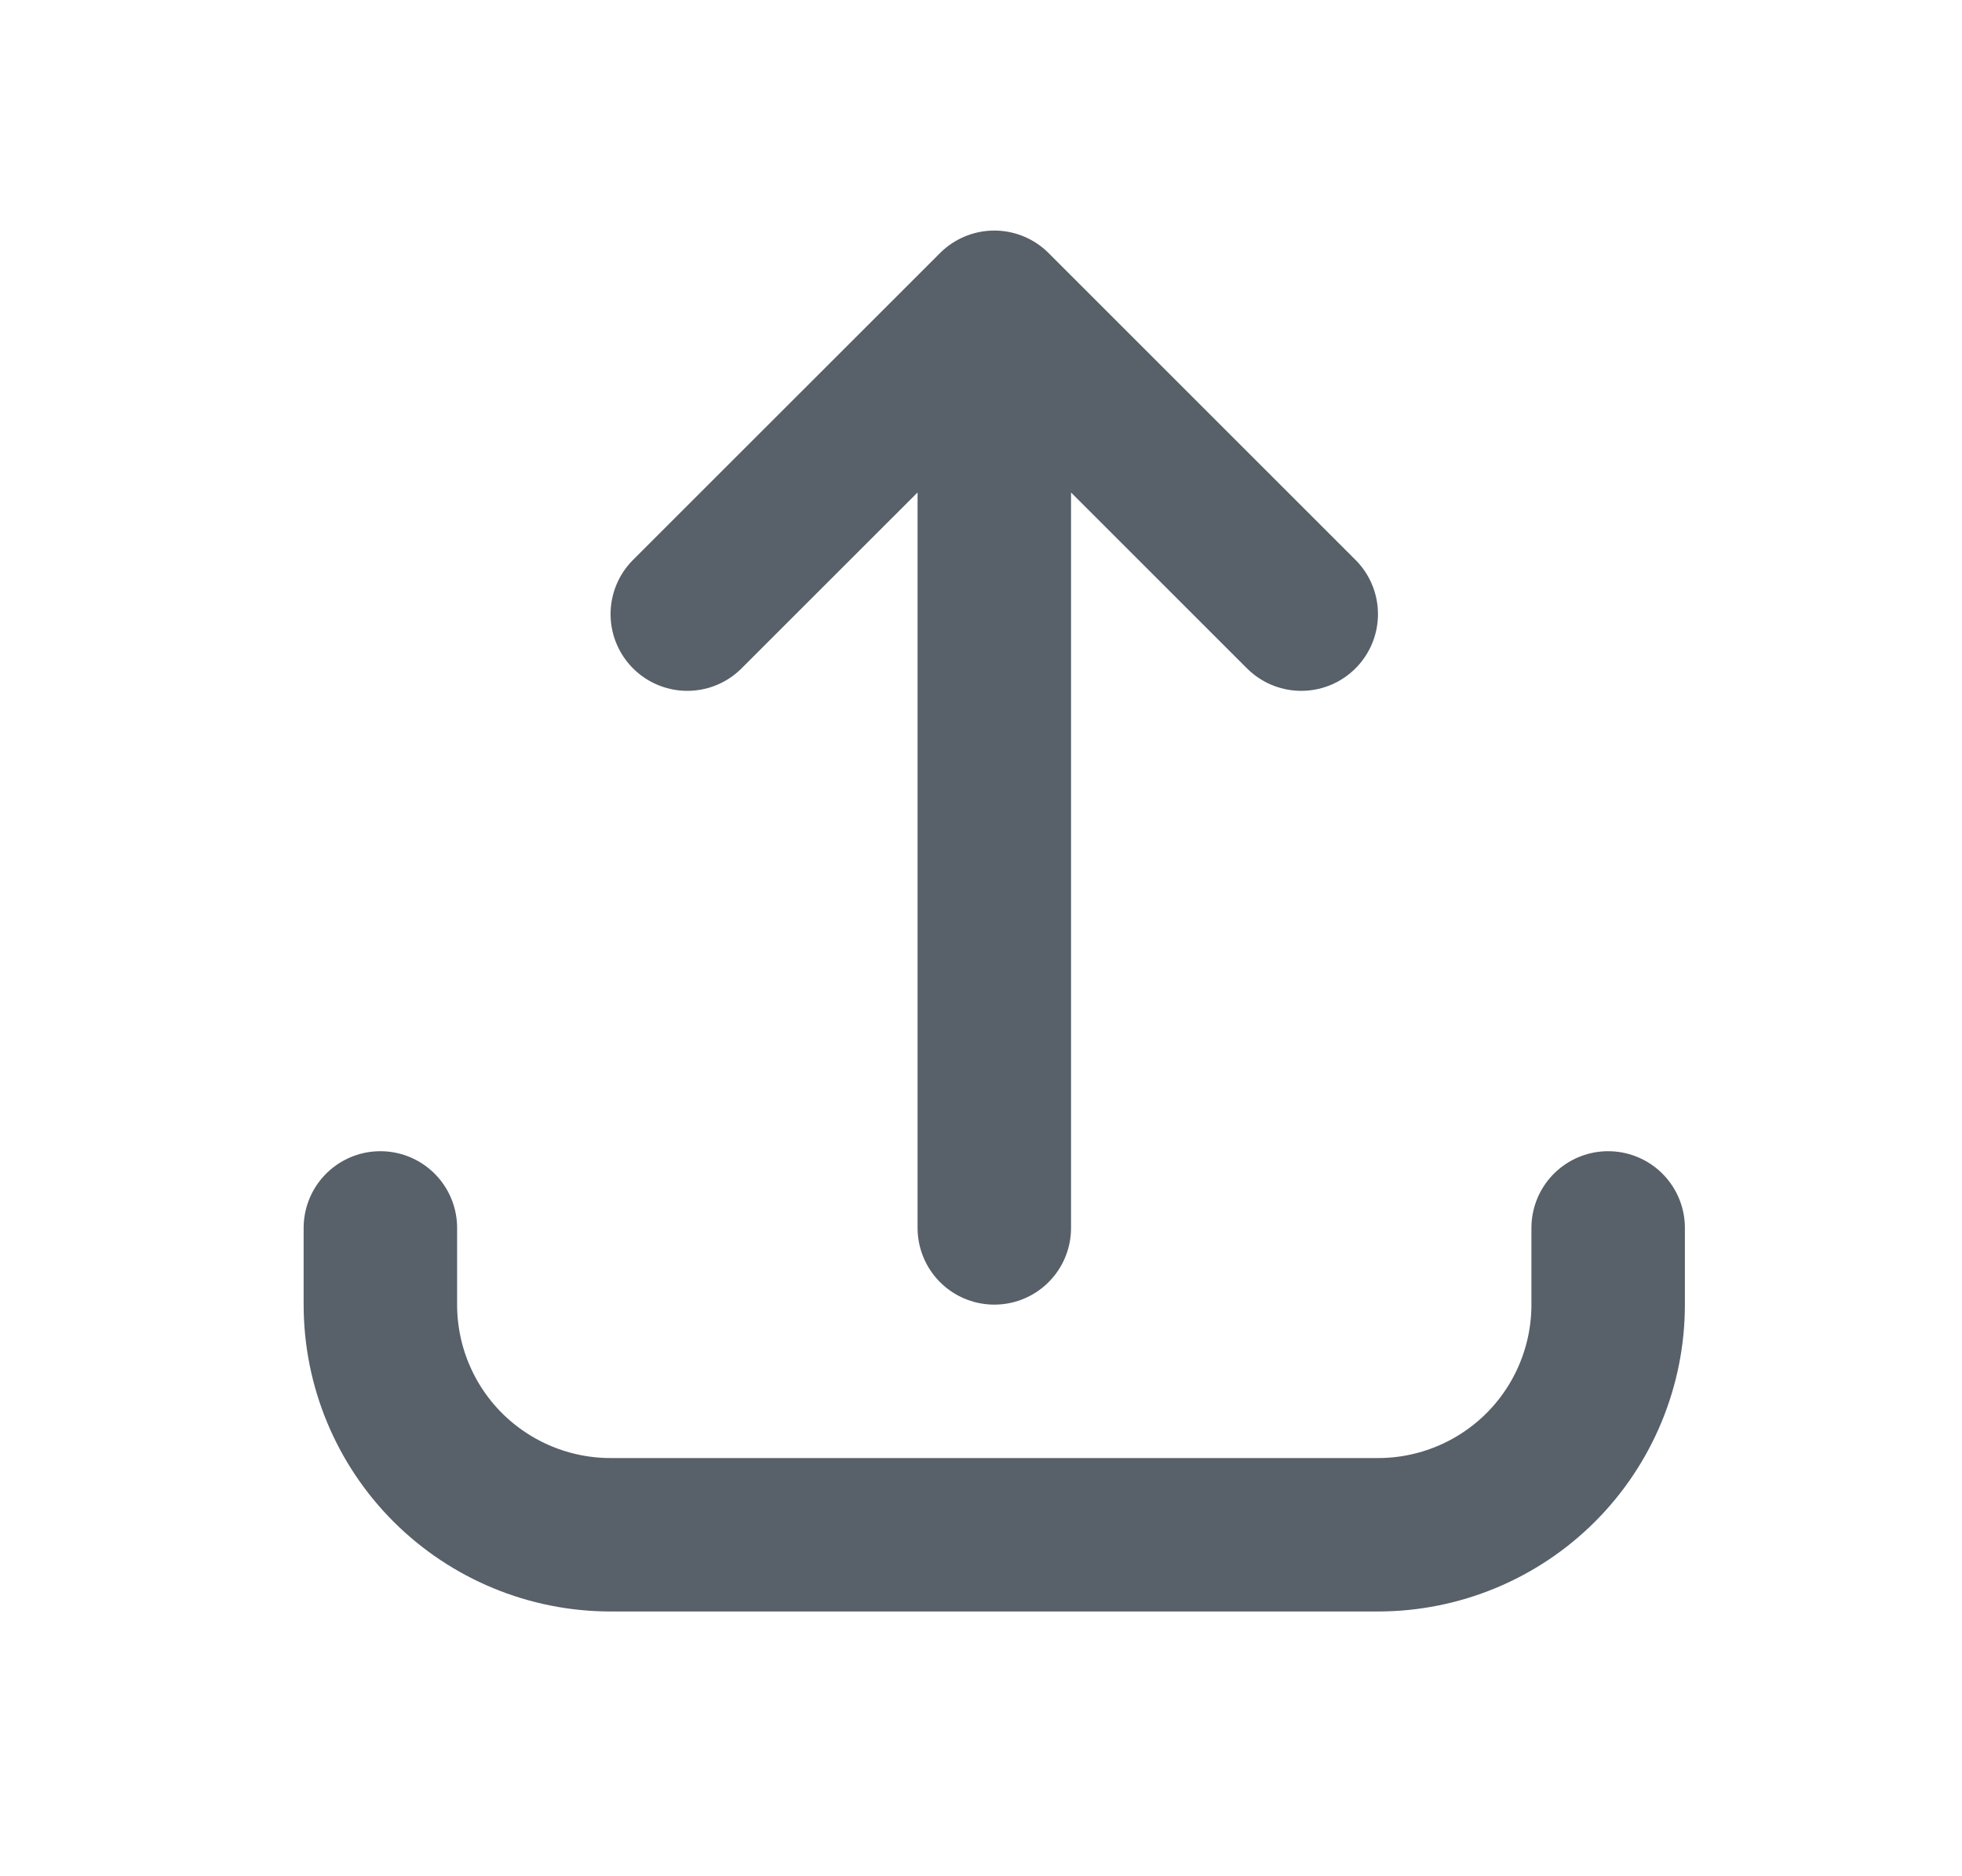 <svg width="23" height="22" viewBox="0 0 23 22" fill="none" xmlns="http://www.w3.org/2000/svg">
<path d="M4.459 14.398V15.298C4.459 16.013 4.743 16.7 5.249 17.206C5.756 17.712 6.442 17.996 7.158 17.996H16.154C16.869 17.996 17.556 17.712 18.062 17.206C18.568 16.7 18.852 16.013 18.852 15.298V14.398M15.254 7.201L11.656 3.603M11.656 3.603L8.057 7.201M11.656 3.603V14.398" stroke="#586069" stroke-width="1.799" stroke-linecap="round" stroke-linejoin="round"/>
</svg>
